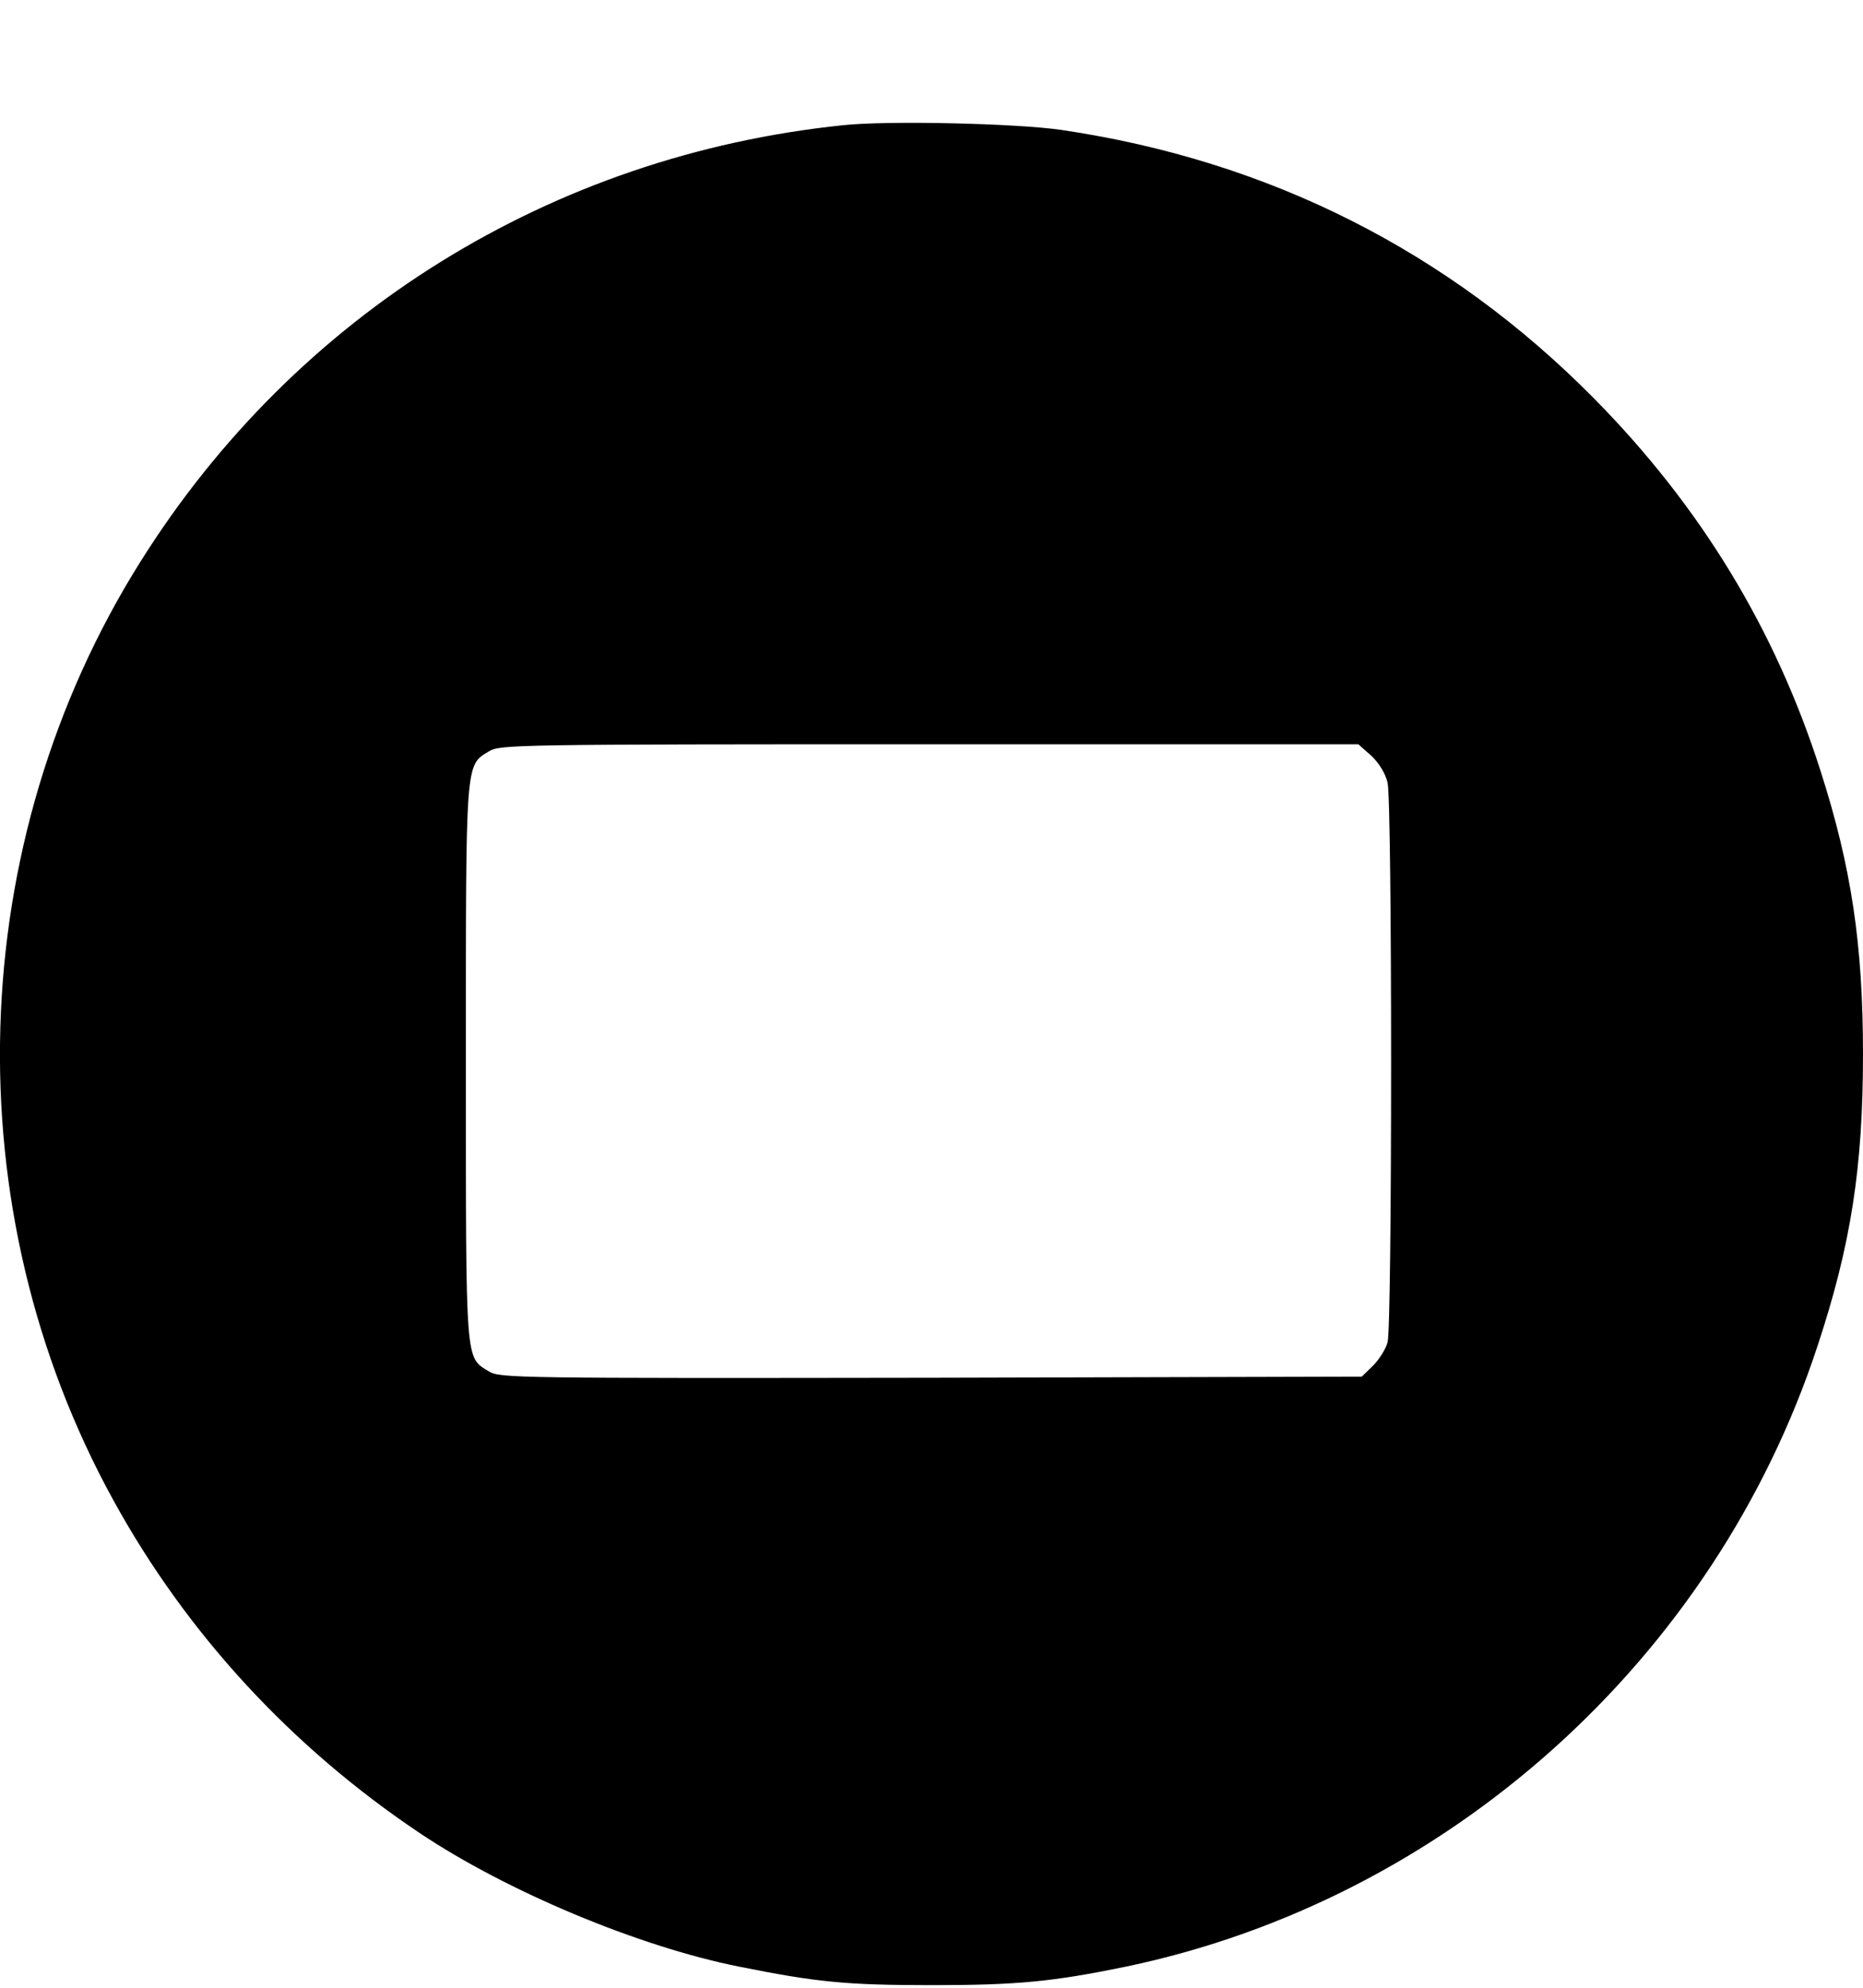 <svg width="15" height="16" viewBox="0 0 15 16" fill="none" xmlns="http://www.w3.org/2000/svg">
<path d="M6.787 1.008C4.44 1.251 2.384 2.527 1.134 4.516C-0.295 6.786 -0.38 9.729 0.914 12.078C1.501 13.146 2.343 14.061 3.381 14.756C4.079 15.223 5.141 15.669 5.951 15.83C6.578 15.956 6.816 15.979 7.505 15.979C8.198 15.979 8.482 15.95 9.066 15.83C11.647 15.29 13.803 13.36 14.633 10.837C14.903 10.022 15 9.397 15 8.485C15 7.602 14.906 6.98 14.66 6.211C14.296 5.067 13.692 4.076 12.835 3.208C11.665 2.023 10.216 1.292 8.547 1.046C8.186 0.993 7.144 0.969 6.787 1.008ZM11.043 6.085C11.107 6.147 11.154 6.226 11.172 6.299C11.21 6.461 11.21 10.67 11.172 10.805C11.157 10.861 11.102 10.946 11.052 10.996L10.964 11.081L7.496 11.09C4.144 11.095 4.026 11.092 3.938 11.04C3.745 10.919 3.751 11.016 3.751 8.561C3.751 6.103 3.745 6.164 3.938 6.047C4.026 5.994 4.15 5.991 7.485 5.991H10.937L11.043 6.085Z" fill="black"/>
</svg>
